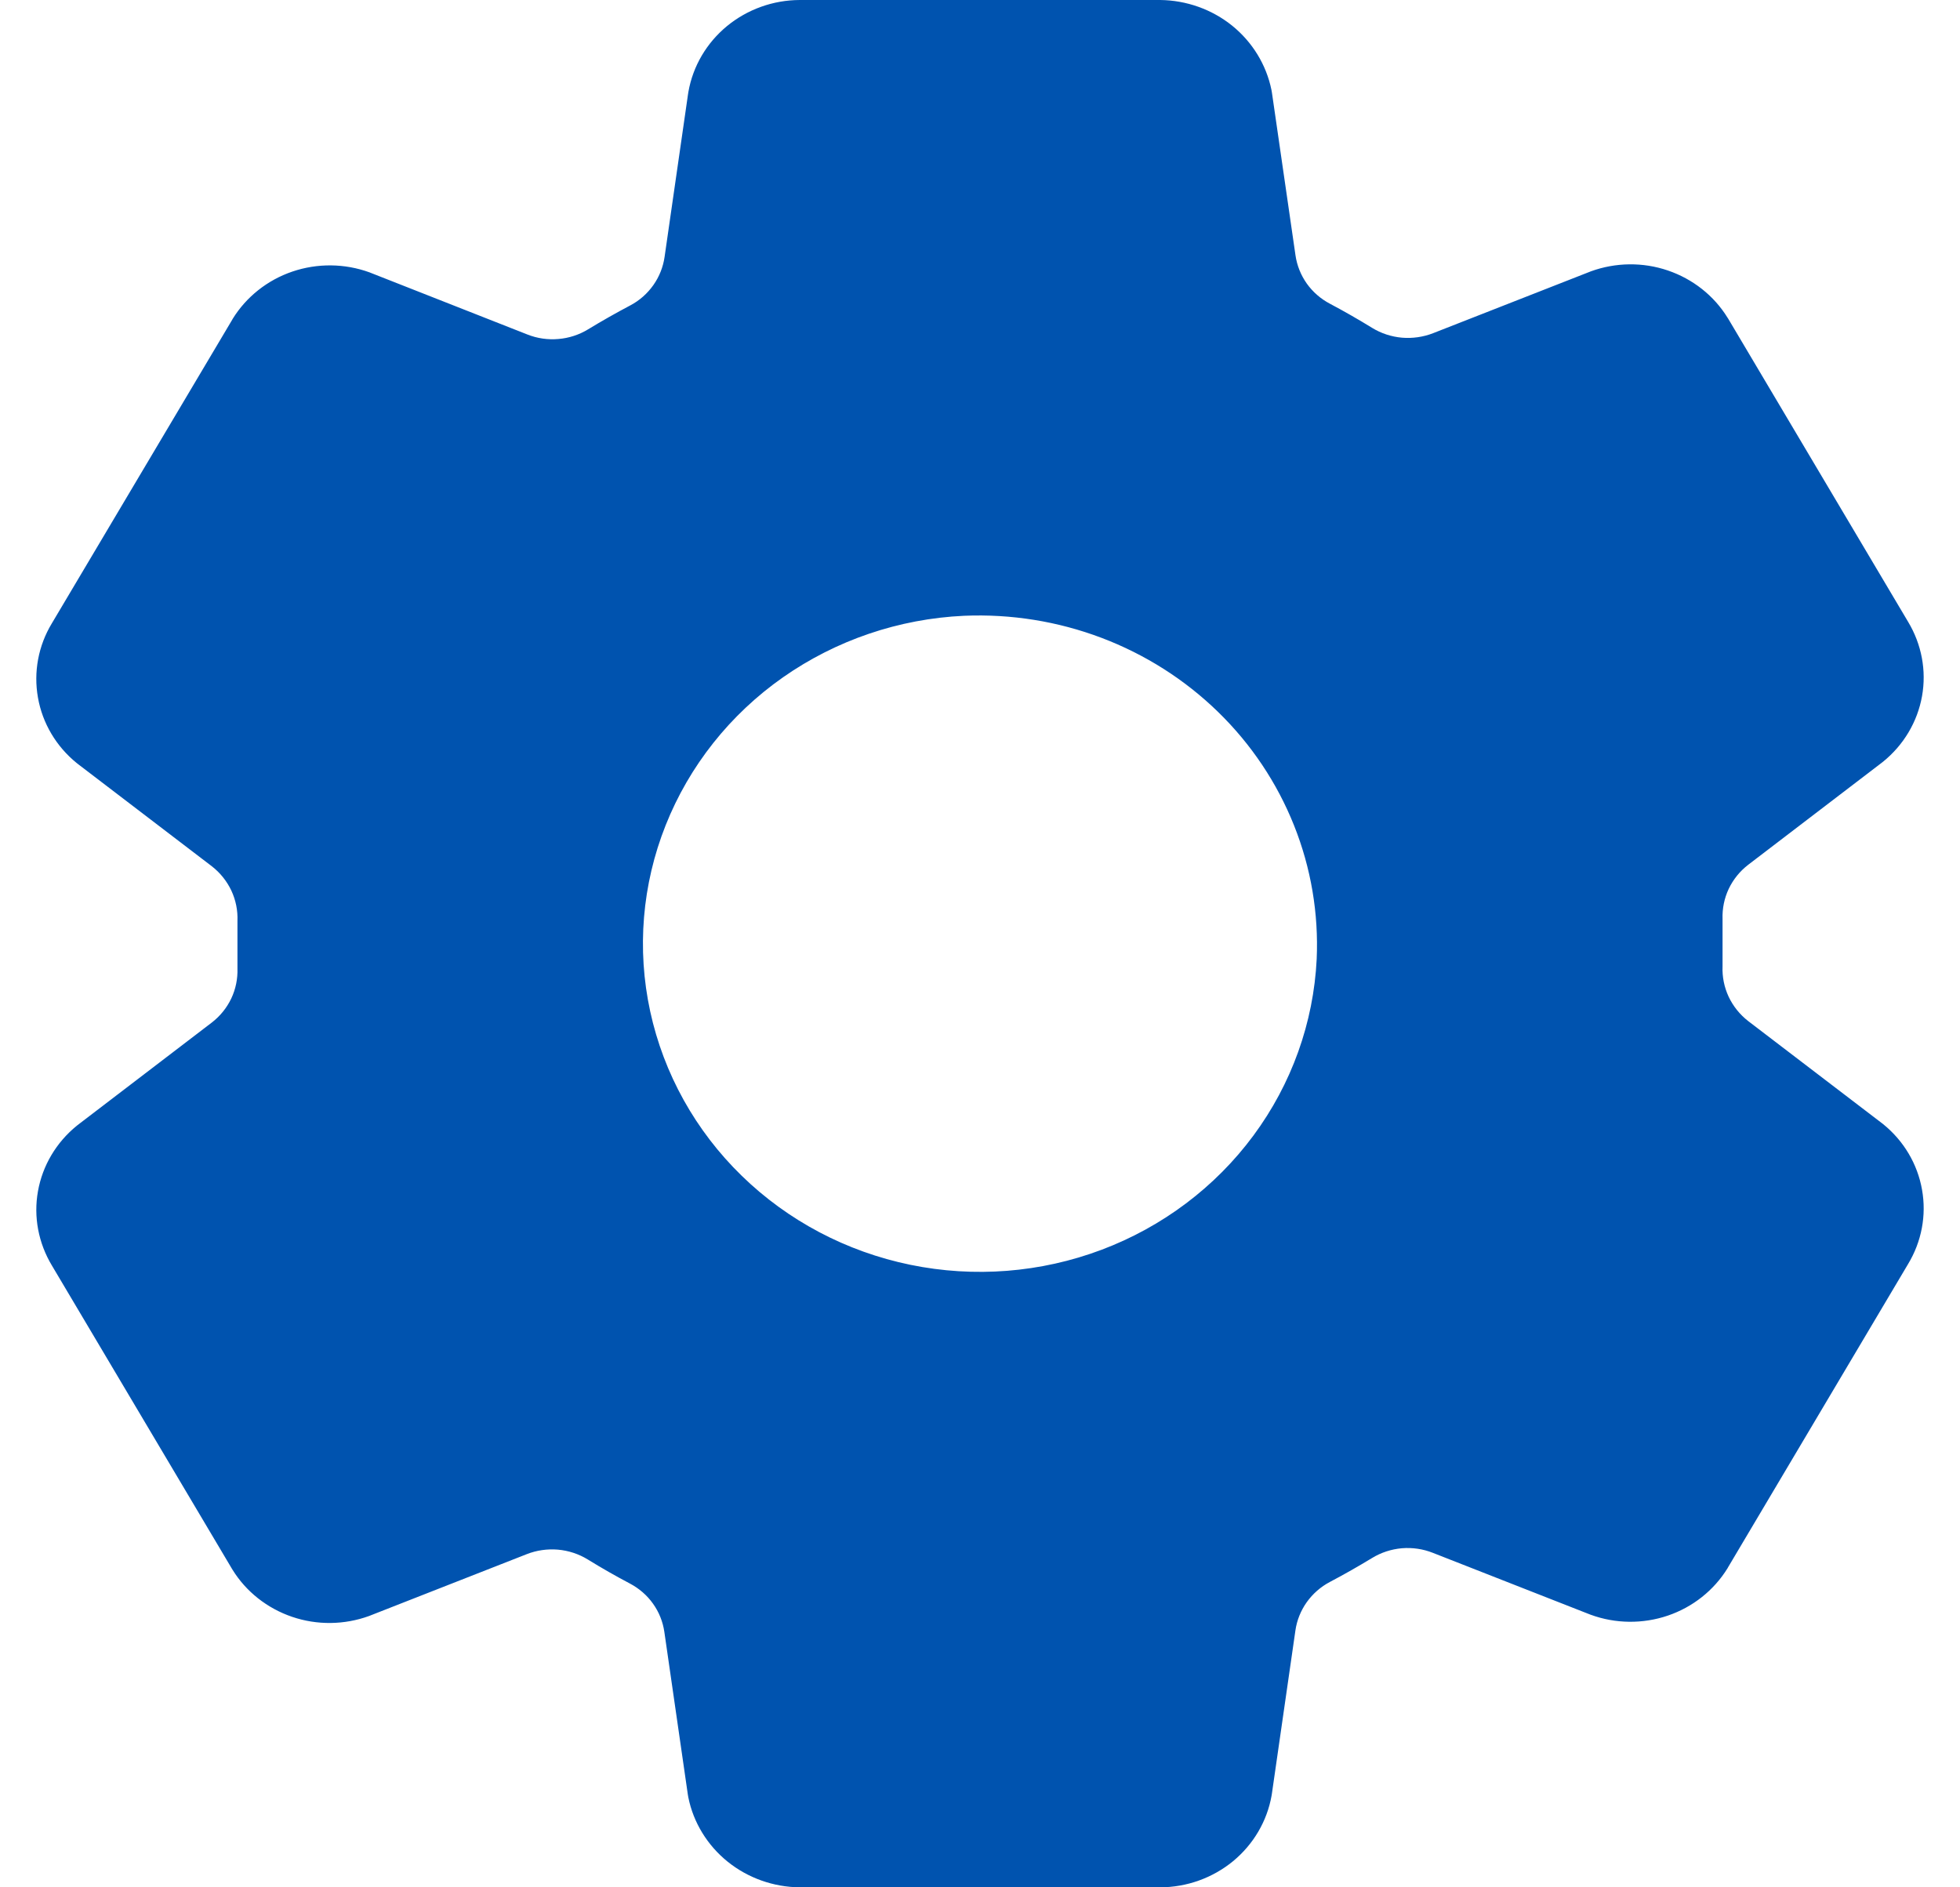 <svg width="27" height="26" viewBox="0 0 27 26" fill="none" xmlns="http://www.w3.org/2000/svg">
<path d="M25.942 15.487L25.915 15.466L24.083 14.067C23.967 13.977 23.875 13.862 23.813 13.731C23.752 13.6 23.723 13.457 23.729 13.313V12.66C23.724 12.517 23.753 12.374 23.814 12.245C23.876 12.115 23.968 12.001 24.084 11.912L25.915 10.513L25.942 10.492C26.225 10.262 26.414 9.943 26.477 9.59C26.54 9.238 26.471 8.875 26.285 8.566L23.806 4.389C23.803 4.386 23.801 4.381 23.798 4.377C23.611 4.073 23.319 3.843 22.975 3.726C22.631 3.609 22.256 3.614 21.915 3.738L21.895 3.746L19.742 4.59C19.606 4.643 19.459 4.664 19.313 4.652C19.167 4.639 19.026 4.593 18.902 4.517C18.712 4.4 18.518 4.289 18.322 4.185C18.194 4.118 18.085 4.023 18.002 3.907C17.92 3.791 17.866 3.657 17.846 3.517L17.522 1.28L17.515 1.239C17.444 0.892 17.253 0.58 16.974 0.354C16.695 0.129 16.344 0.004 15.982 0H11.018C10.65 0.001 10.295 0.129 10.014 0.36C9.733 0.592 9.545 0.912 9.483 1.266L9.478 1.297L9.155 3.539C9.135 3.679 9.082 3.812 9 3.928C8.918 4.044 8.81 4.14 8.683 4.207C8.486 4.311 8.292 4.421 8.103 4.536C7.979 4.612 7.838 4.658 7.693 4.67C7.547 4.683 7.401 4.662 7.265 4.608L5.11 3.76L5.09 3.752C4.748 3.628 4.373 3.624 4.028 3.741C3.684 3.858 3.393 4.089 3.205 4.393L3.198 4.406L0.715 8.586C0.528 8.894 0.46 9.258 0.523 9.611C0.585 9.964 0.775 10.284 1.058 10.513L1.085 10.534L2.917 11.933C3.033 12.023 3.125 12.138 3.187 12.269C3.248 12.4 3.277 12.543 3.271 12.687V13.34C3.276 13.483 3.247 13.626 3.186 13.755C3.124 13.885 3.032 13.999 2.916 14.088L1.085 15.487L1.058 15.508C0.775 15.738 0.586 16.057 0.523 16.41C0.46 16.762 0.529 17.125 0.715 17.434L3.194 21.61C3.197 21.614 3.199 21.619 3.202 21.623C3.389 21.927 3.681 22.157 4.025 22.274C4.369 22.391 4.744 22.386 5.085 22.262L5.105 22.254L7.257 21.41C7.392 21.357 7.539 21.336 7.685 21.348C7.831 21.361 7.972 21.407 8.096 21.483C8.287 21.601 8.48 21.711 8.677 21.815C8.804 21.882 8.914 21.977 8.996 22.093C9.079 22.209 9.132 22.343 9.152 22.483L9.475 24.72L9.482 24.761C9.552 25.108 9.744 25.421 10.024 25.647C10.304 25.872 10.655 25.997 11.018 26H15.982C16.349 25.999 16.705 25.871 16.986 25.64C17.267 25.408 17.455 25.088 17.517 24.735L17.522 24.703L17.845 22.461C17.865 22.321 17.919 22.188 18.001 22.072C18.084 21.956 18.193 21.86 18.32 21.793C18.518 21.689 18.712 21.578 18.9 21.464C19.024 21.388 19.165 21.342 19.31 21.329C19.456 21.317 19.602 21.338 19.738 21.392L21.892 22.237L21.913 22.245C22.254 22.37 22.63 22.374 22.975 22.257C23.319 22.14 23.61 21.909 23.798 21.604C23.8 21.599 23.803 21.595 23.805 21.591L26.284 17.415C26.471 17.106 26.54 16.743 26.477 16.39C26.415 16.036 26.225 15.716 25.942 15.487ZM18.138 13.213C18.095 14.088 17.793 14.932 17.267 15.643C16.741 16.354 16.014 16.901 15.175 17.217C14.336 17.533 13.421 17.605 12.54 17.424C11.66 17.243 10.853 16.817 10.217 16.197C9.581 15.578 9.143 14.791 8.957 13.934C8.771 13.077 8.845 12.185 9.17 11.368C9.495 10.551 10.056 9.843 10.786 9.331C11.517 8.819 12.384 8.524 13.282 8.483C13.928 8.456 14.572 8.559 15.174 8.787C15.776 9.015 16.322 9.362 16.779 9.807C17.236 10.252 17.592 10.784 17.826 11.371C18.06 11.957 18.166 12.584 18.138 13.213Z" fill="#0053AF"/>
</svg>
